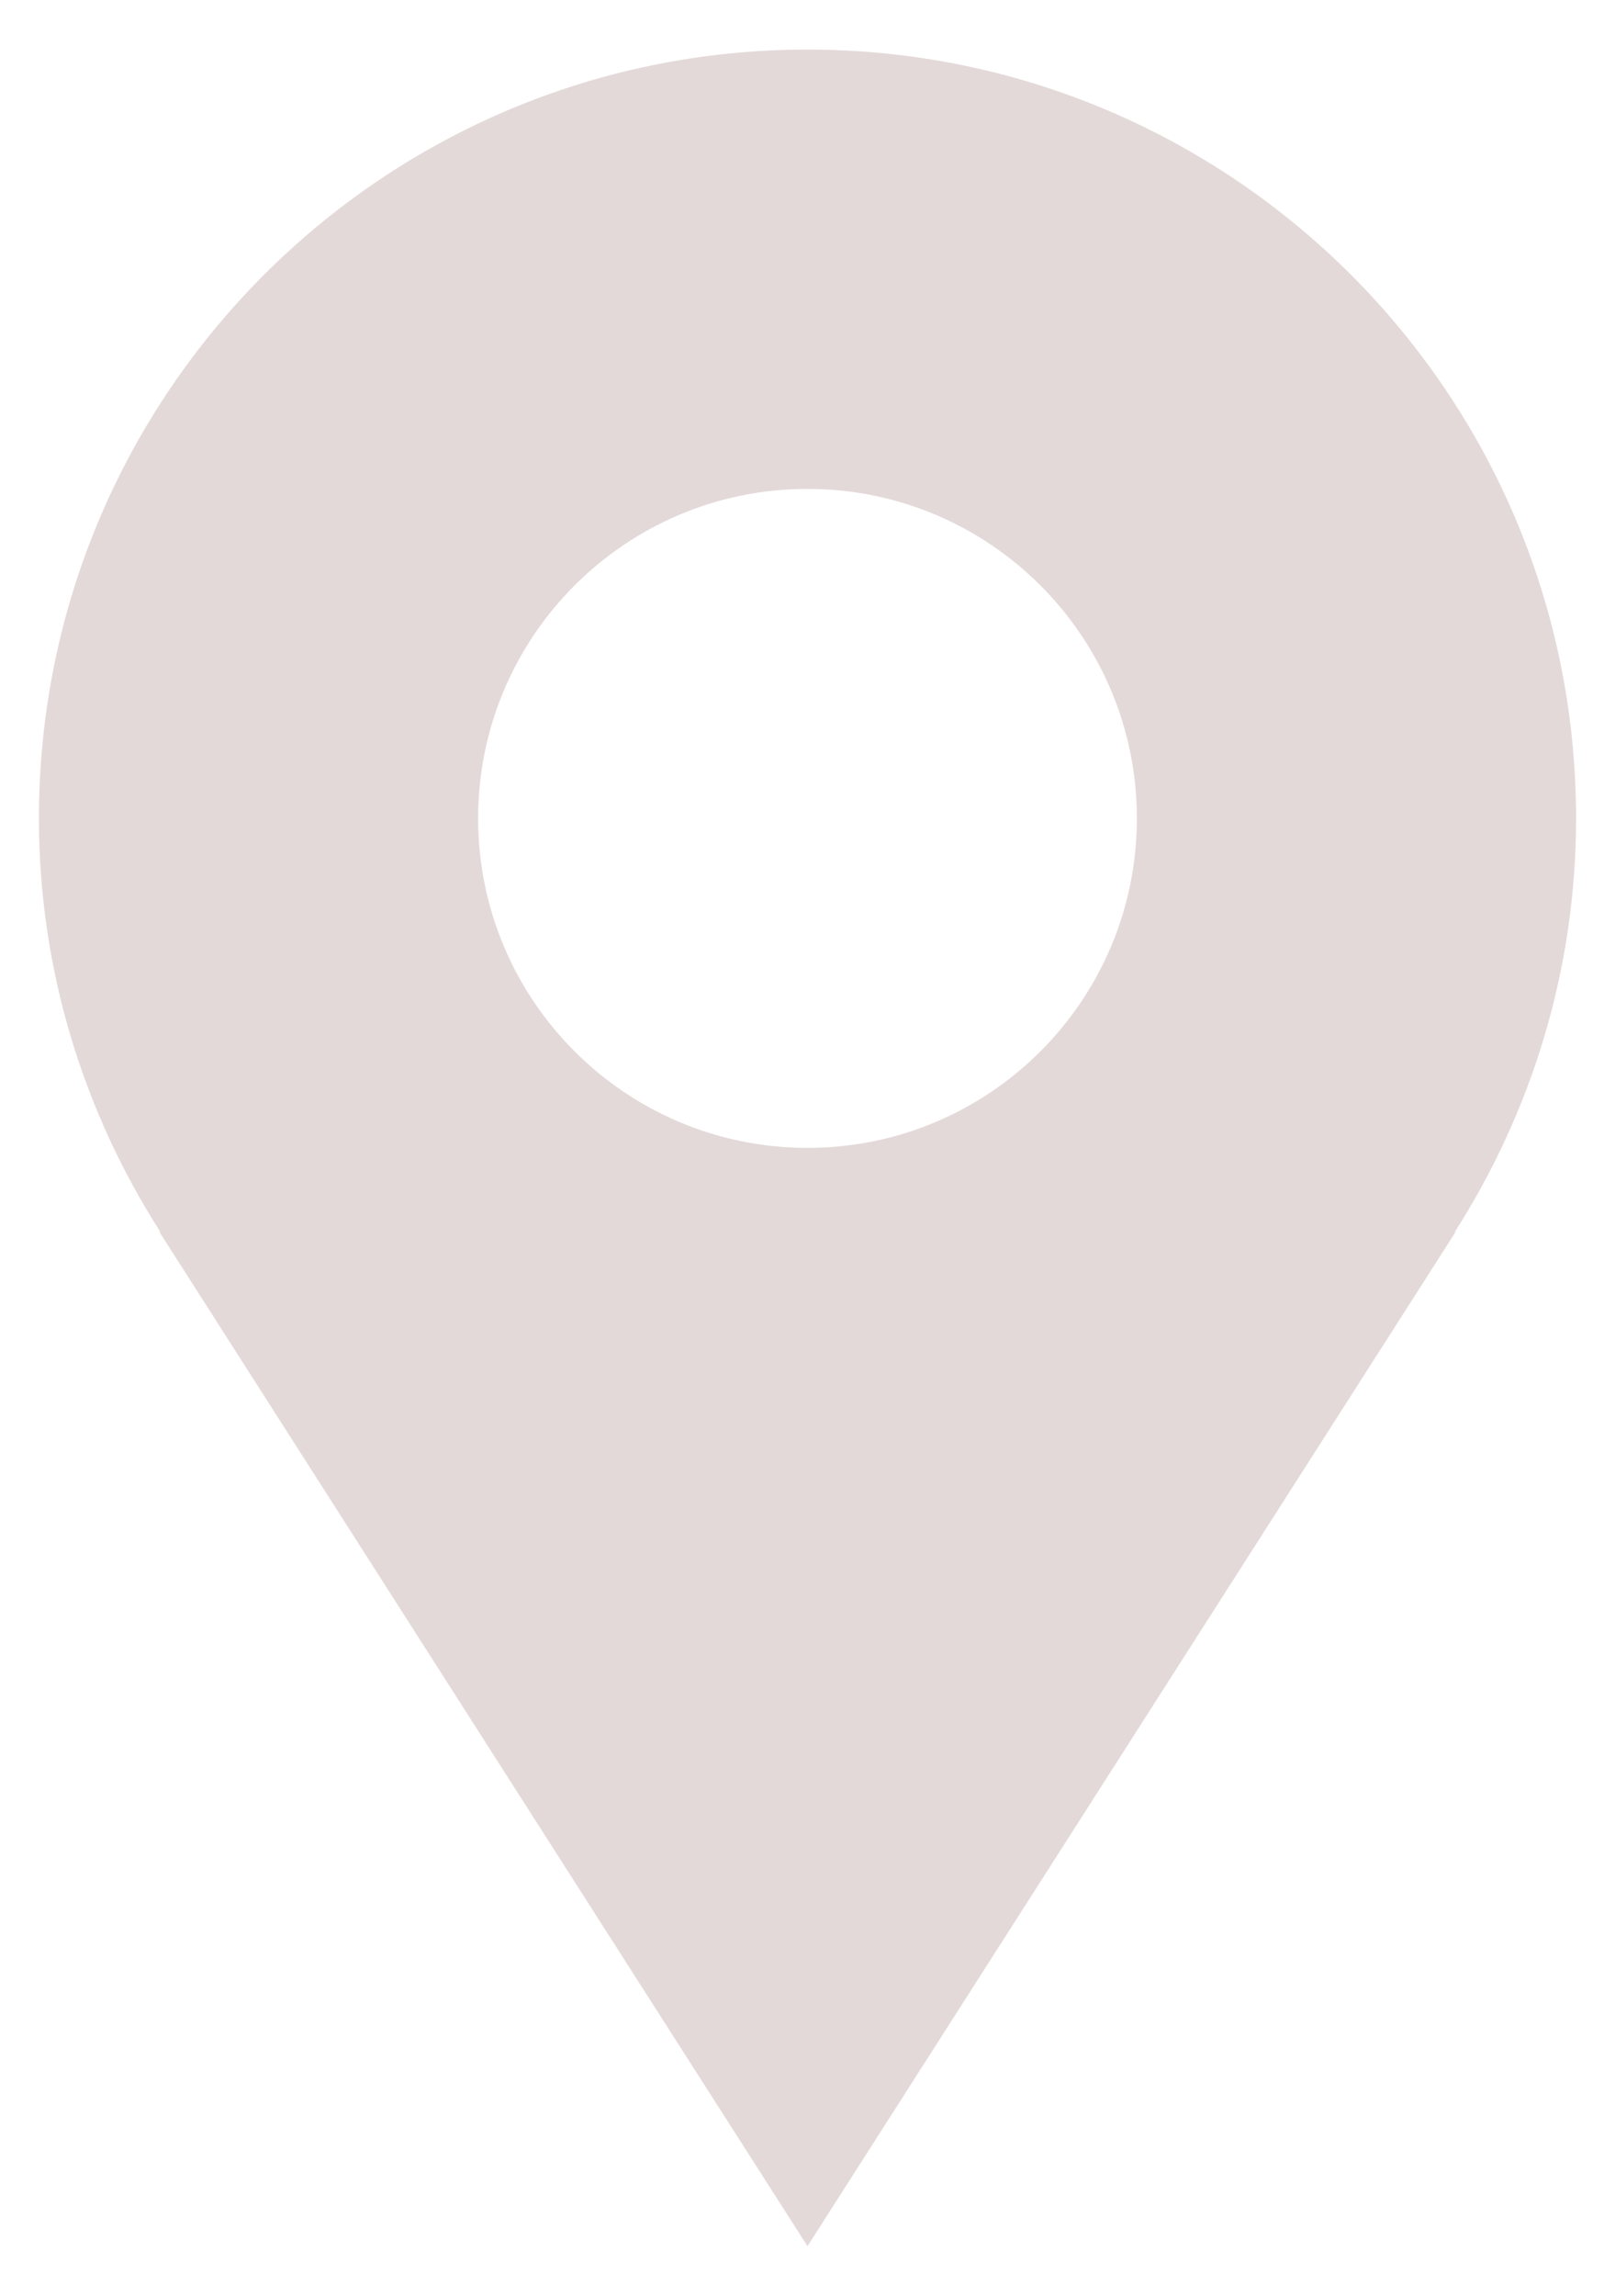 <svg width="19" height="27" viewBox="0 0 19 27" fill="none" xmlns="http://www.w3.org/2000/svg">
<path d="M18.542 9.625C18.542 4.631 14.494 0.583 9.5 0.583C4.506 0.583 0.458 4.631 0.458 9.625C0.458 11.416 0.988 13.083 1.886 14.488H1.875C4.924 19.261 9.5 26.417 9.5 26.417L17.125 14.488H17.116C18.012 13.083 18.542 11.416 18.542 9.625ZM9.5 13.5C7.36 13.5 5.625 11.765 5.625 9.625C5.625 7.485 7.36 5.75 9.5 5.75C11.64 5.75 13.375 7.485 13.375 9.625C13.375 11.765 11.64 13.5 9.5 13.5Z" fill="#E4D9D9"/>
</svg>
